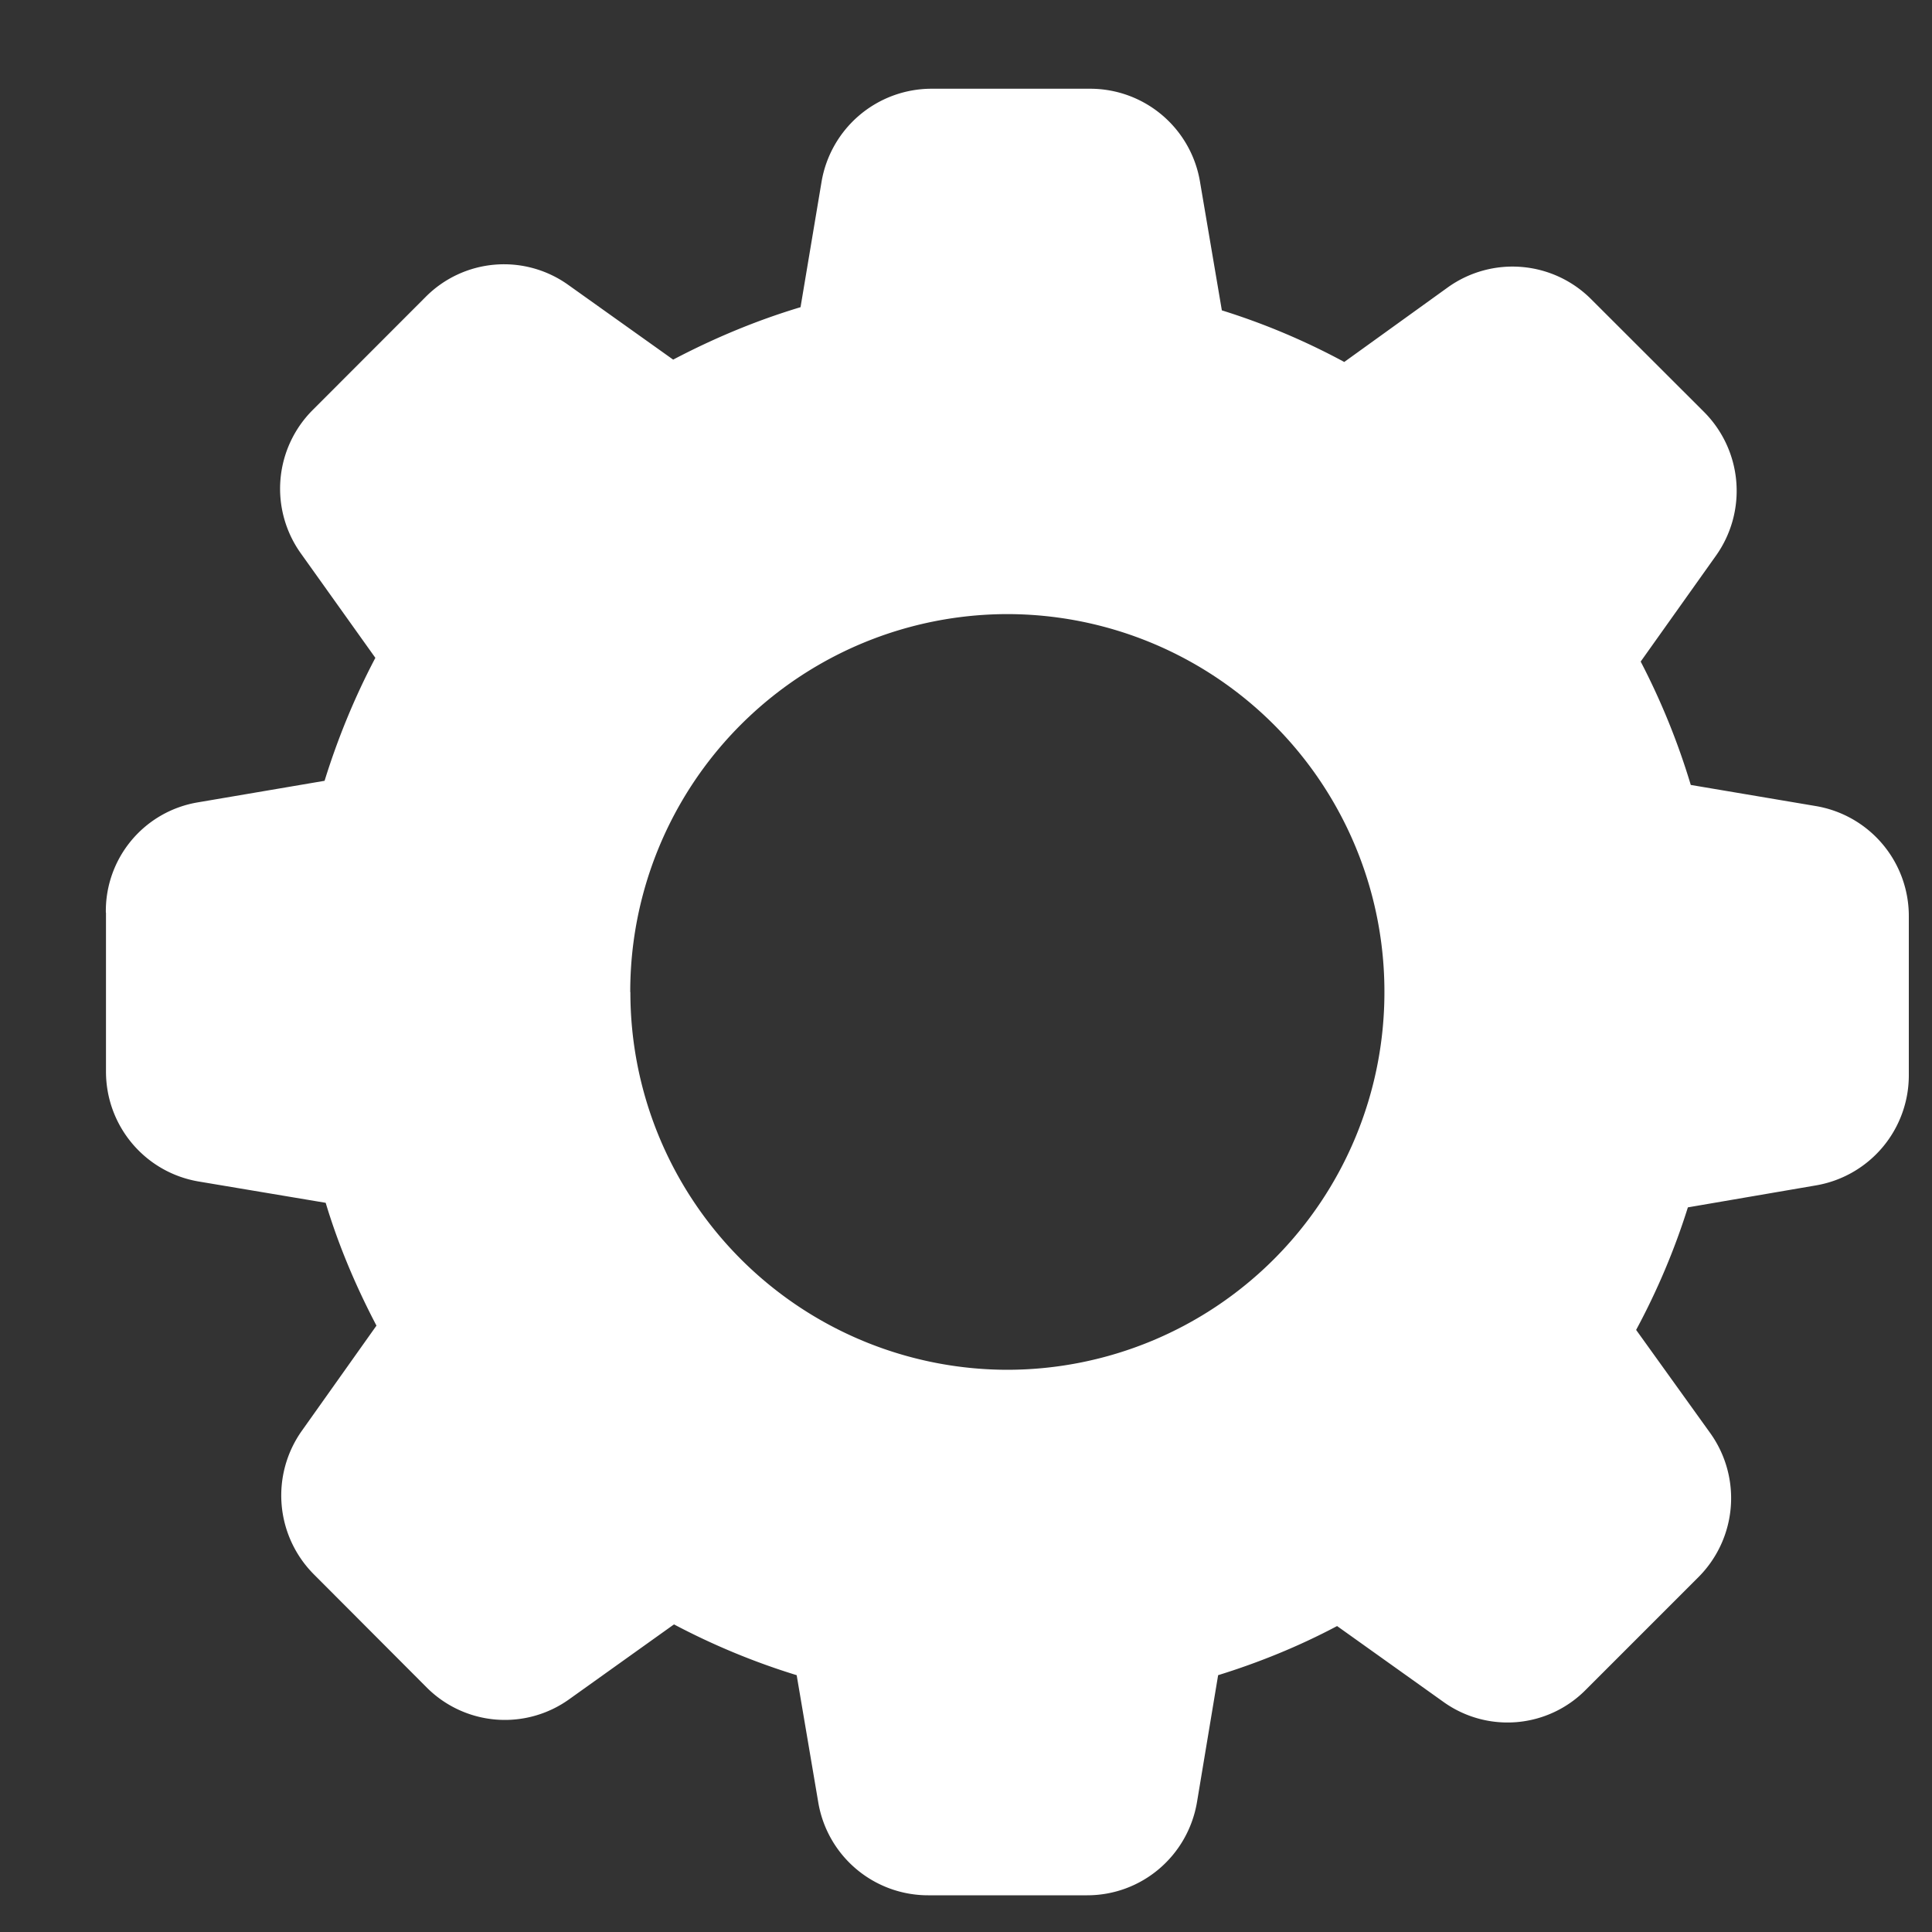 <svg width="14" height="14" xmlns="http://www.w3.org/2000/svg"><rect width="100%" height="100%" fill="#333333" stroke="none"/><path d="M4.567 7.189A2.736 2.736 0 0 1 7.3 4.45a2.735 2.735 0 0 1 2.732 2.739A2.735 2.735 0 0 1 7.3 9.926a2.735 2.735 0 0 1-2.732-2.737m-3.8-.576v1.152c0 .395.284.732.674.797l.918.154c.092.306.218.604.368.89l-.54.761a.81.81 0 0 0 .087 1.042l.813.815a.8.8 0 0 0 1.04.087l.756-.54c.284.15.58.273.889.368l.156.919a.807.807 0 0 0 .797.676h1.152c.395 0 .73-.285.796-.676l.153-.919c.297-.092.587-.21.862-.356l.767.547a.797.797 0 0 0 1.037-.087l.814-.814a.81.81 0 0 0 .087-1.043l-.538-.749c.153-.284.279-.582.375-.888l.927-.159a.809.809 0 0 0 .674-.799v-1.15a.808.808 0 0 0-.674-.8l-.906-.153a5.148 5.148 0 0 0-.363-.894l.546-.768a.81.81 0 0 0-.088-1.042l-.815-.814a.805.805 0 0 0-1.04-.088l-.751.541a4.99 4.99 0 0 0-.887-.374l-.158-.93A.807.807 0 0 0 7.9.643H6.75a.809.809 0 0 0-.797.676l-.152.907c-.32.096-.628.225-.923.38l-.758-.54a.8.8 0 0 0-1.037.087l-.813.814a.806.806 0 0 0-.09 1.043l.54.757c-.15.285-.272.582-.368.891l-.917.156a.798.798 0 0 0-.668.799" fill="#FFF" fill-rule="evenodd"/></svg>